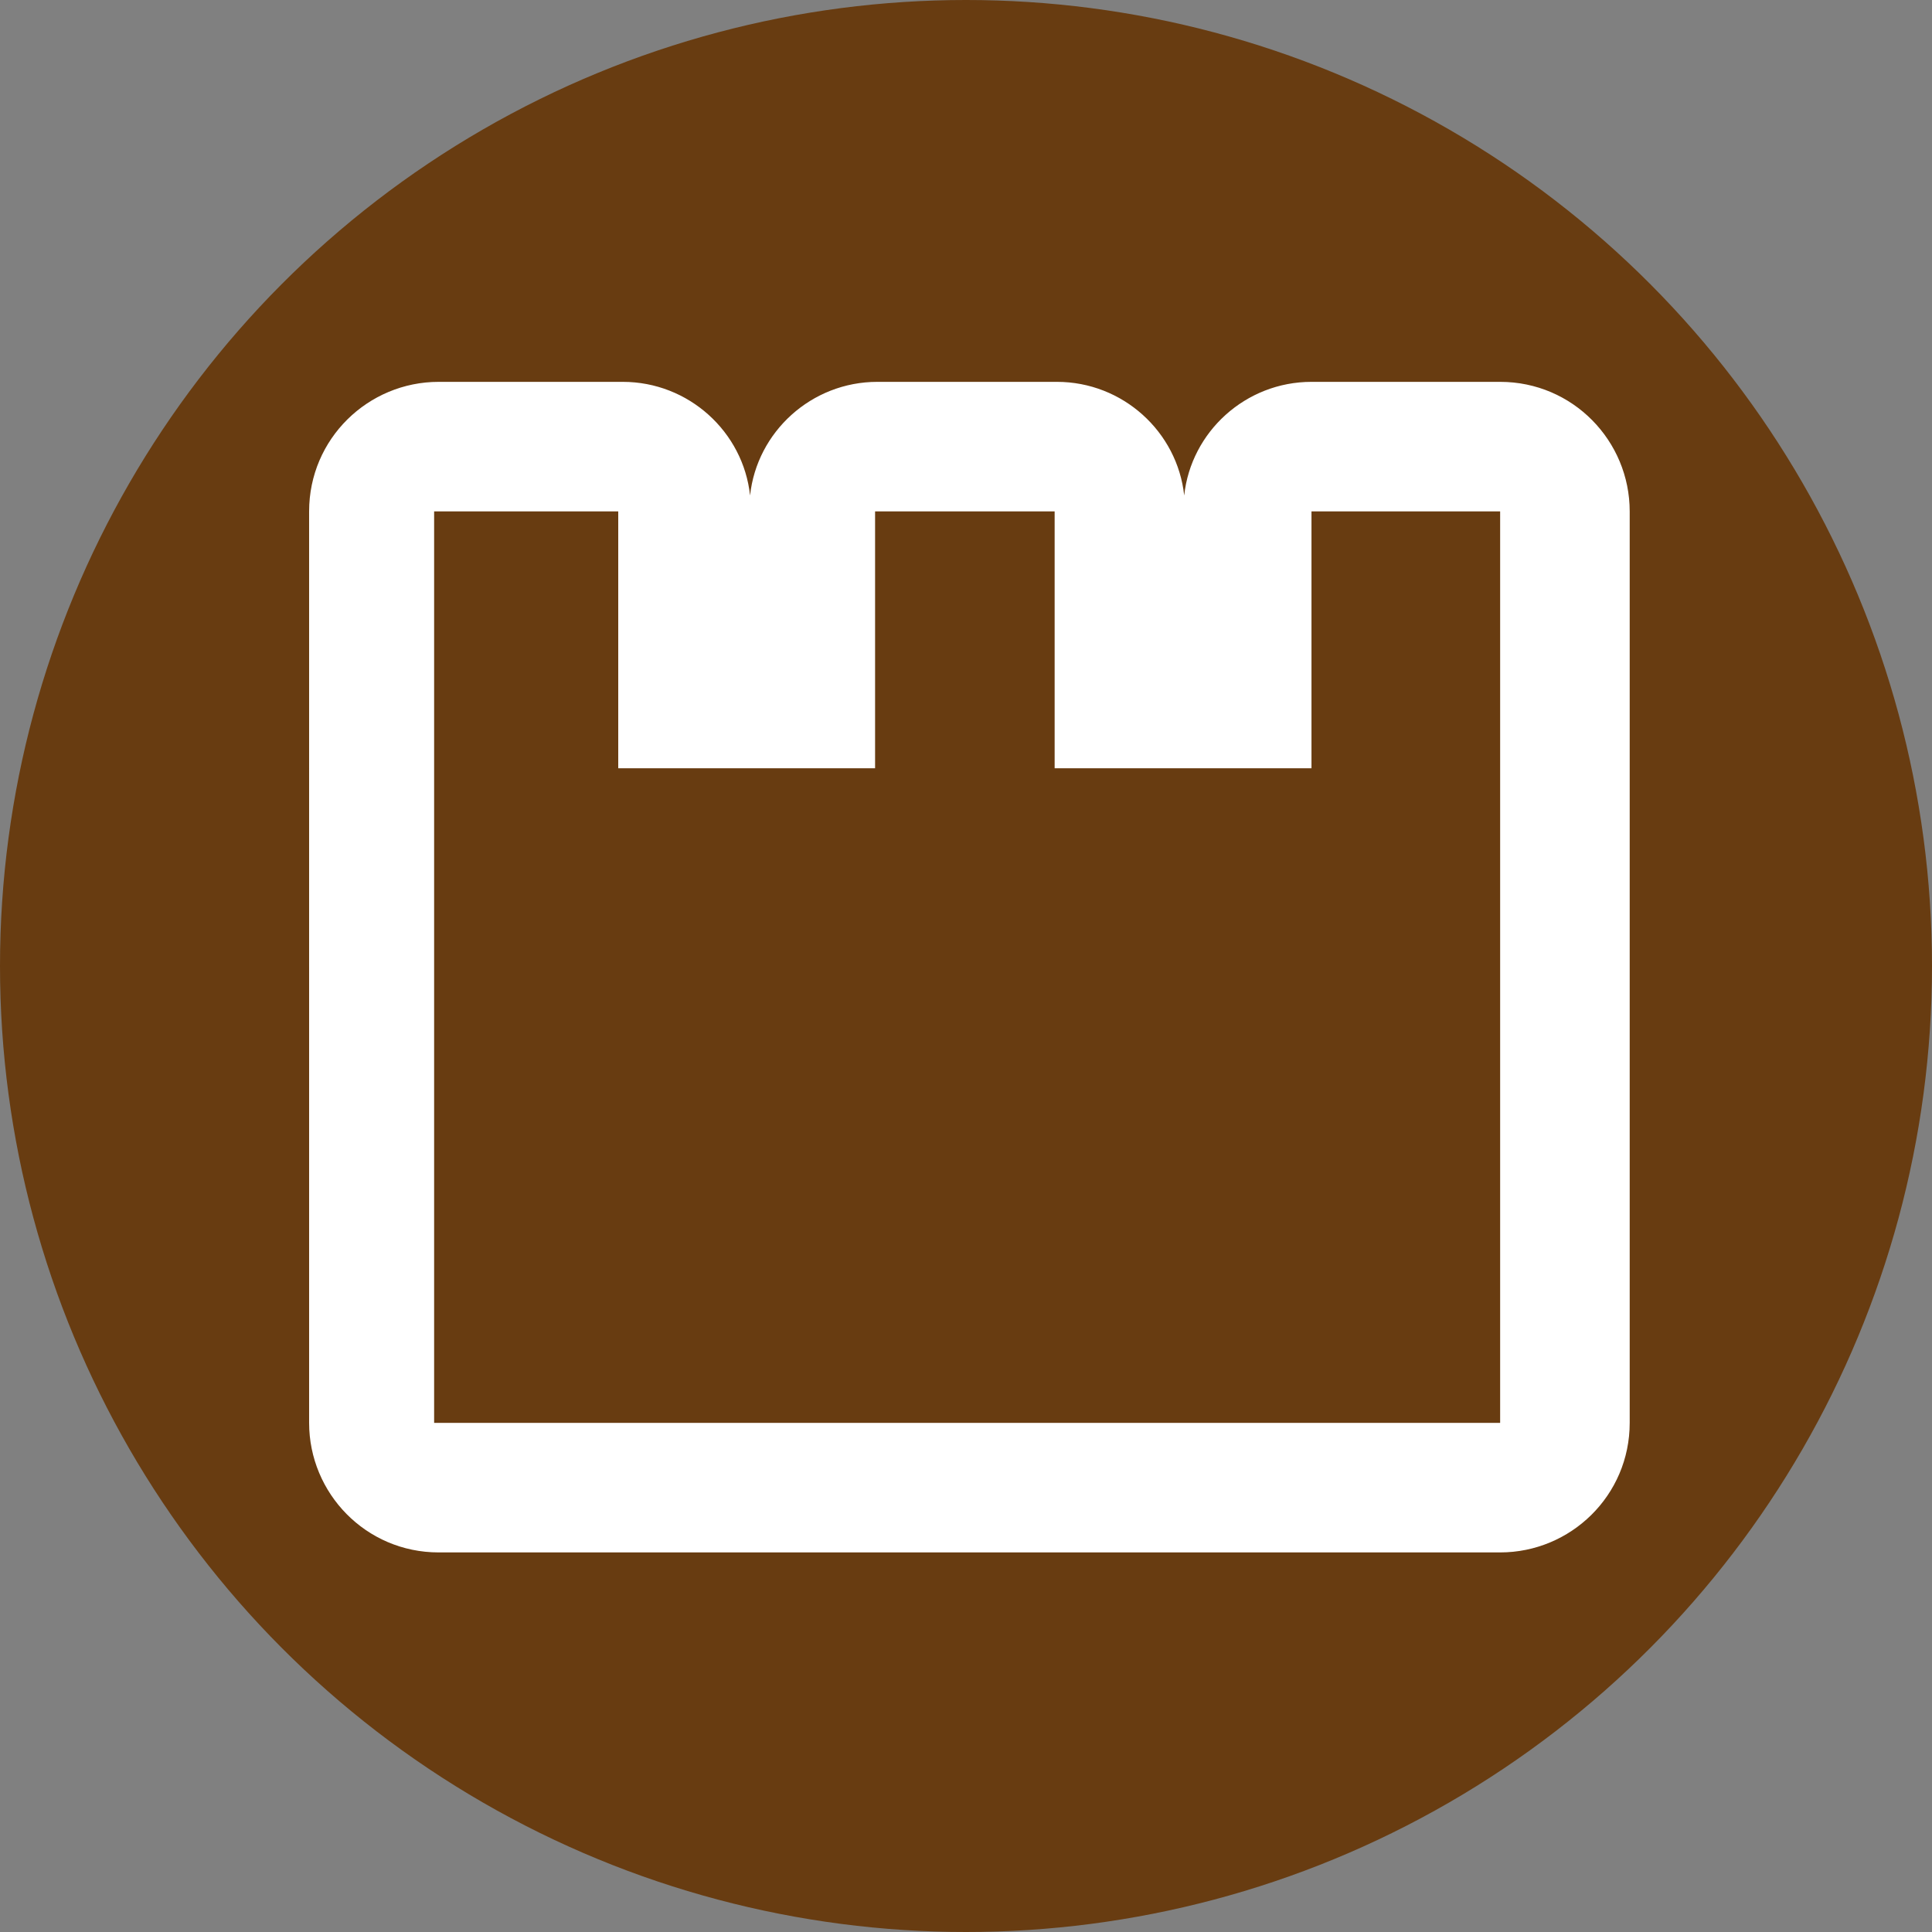 <?xml version="1.0" encoding="UTF-8"?><svg id="Livello_2" xmlns="http://www.w3.org/2000/svg" xmlns:xlink="http://www.w3.org/1999/xlink" viewBox="0 0 8.5 8.5"><rect x="0" y="0" width="8.5" height="8.5" fill="#808080" stroke="none"/><defs><style>.cls-1{fill:#fff;}.cls-2{fill:#683c11;}</style><symbol id="Rovina2022" viewBox="0 0 8.5 8.5"><g><circle class="cls-2" cx="4.25" cy="4.25" r="4.25"/><path class="cls-1" d="M6.6,2.25V6.26H1.91V2.25h.81v1.13h1.13v-1.13h.79v1.13h1.13v-1.13h.83m0-.57h-.83c-.29,0-.53,.22-.56,.5-.03-.28-.27-.5-.56-.5h-.79c-.29,0-.53,.22-.56,.5-.03-.28-.27-.5-.56-.5h-.81c-.31,0-.57,.25-.57,.57V6.26c0,.31,.25,.57,.57,.57H6.6c.31,0,.57-.25,.57-.57V2.25c0-.31-.25-.57-.57-.57h0Z"/></g></symbol></defs><g id="SIMBOLI"><use width="8.5" height="8.5" xlink:href="#Rovina2022"/></g></svg>
